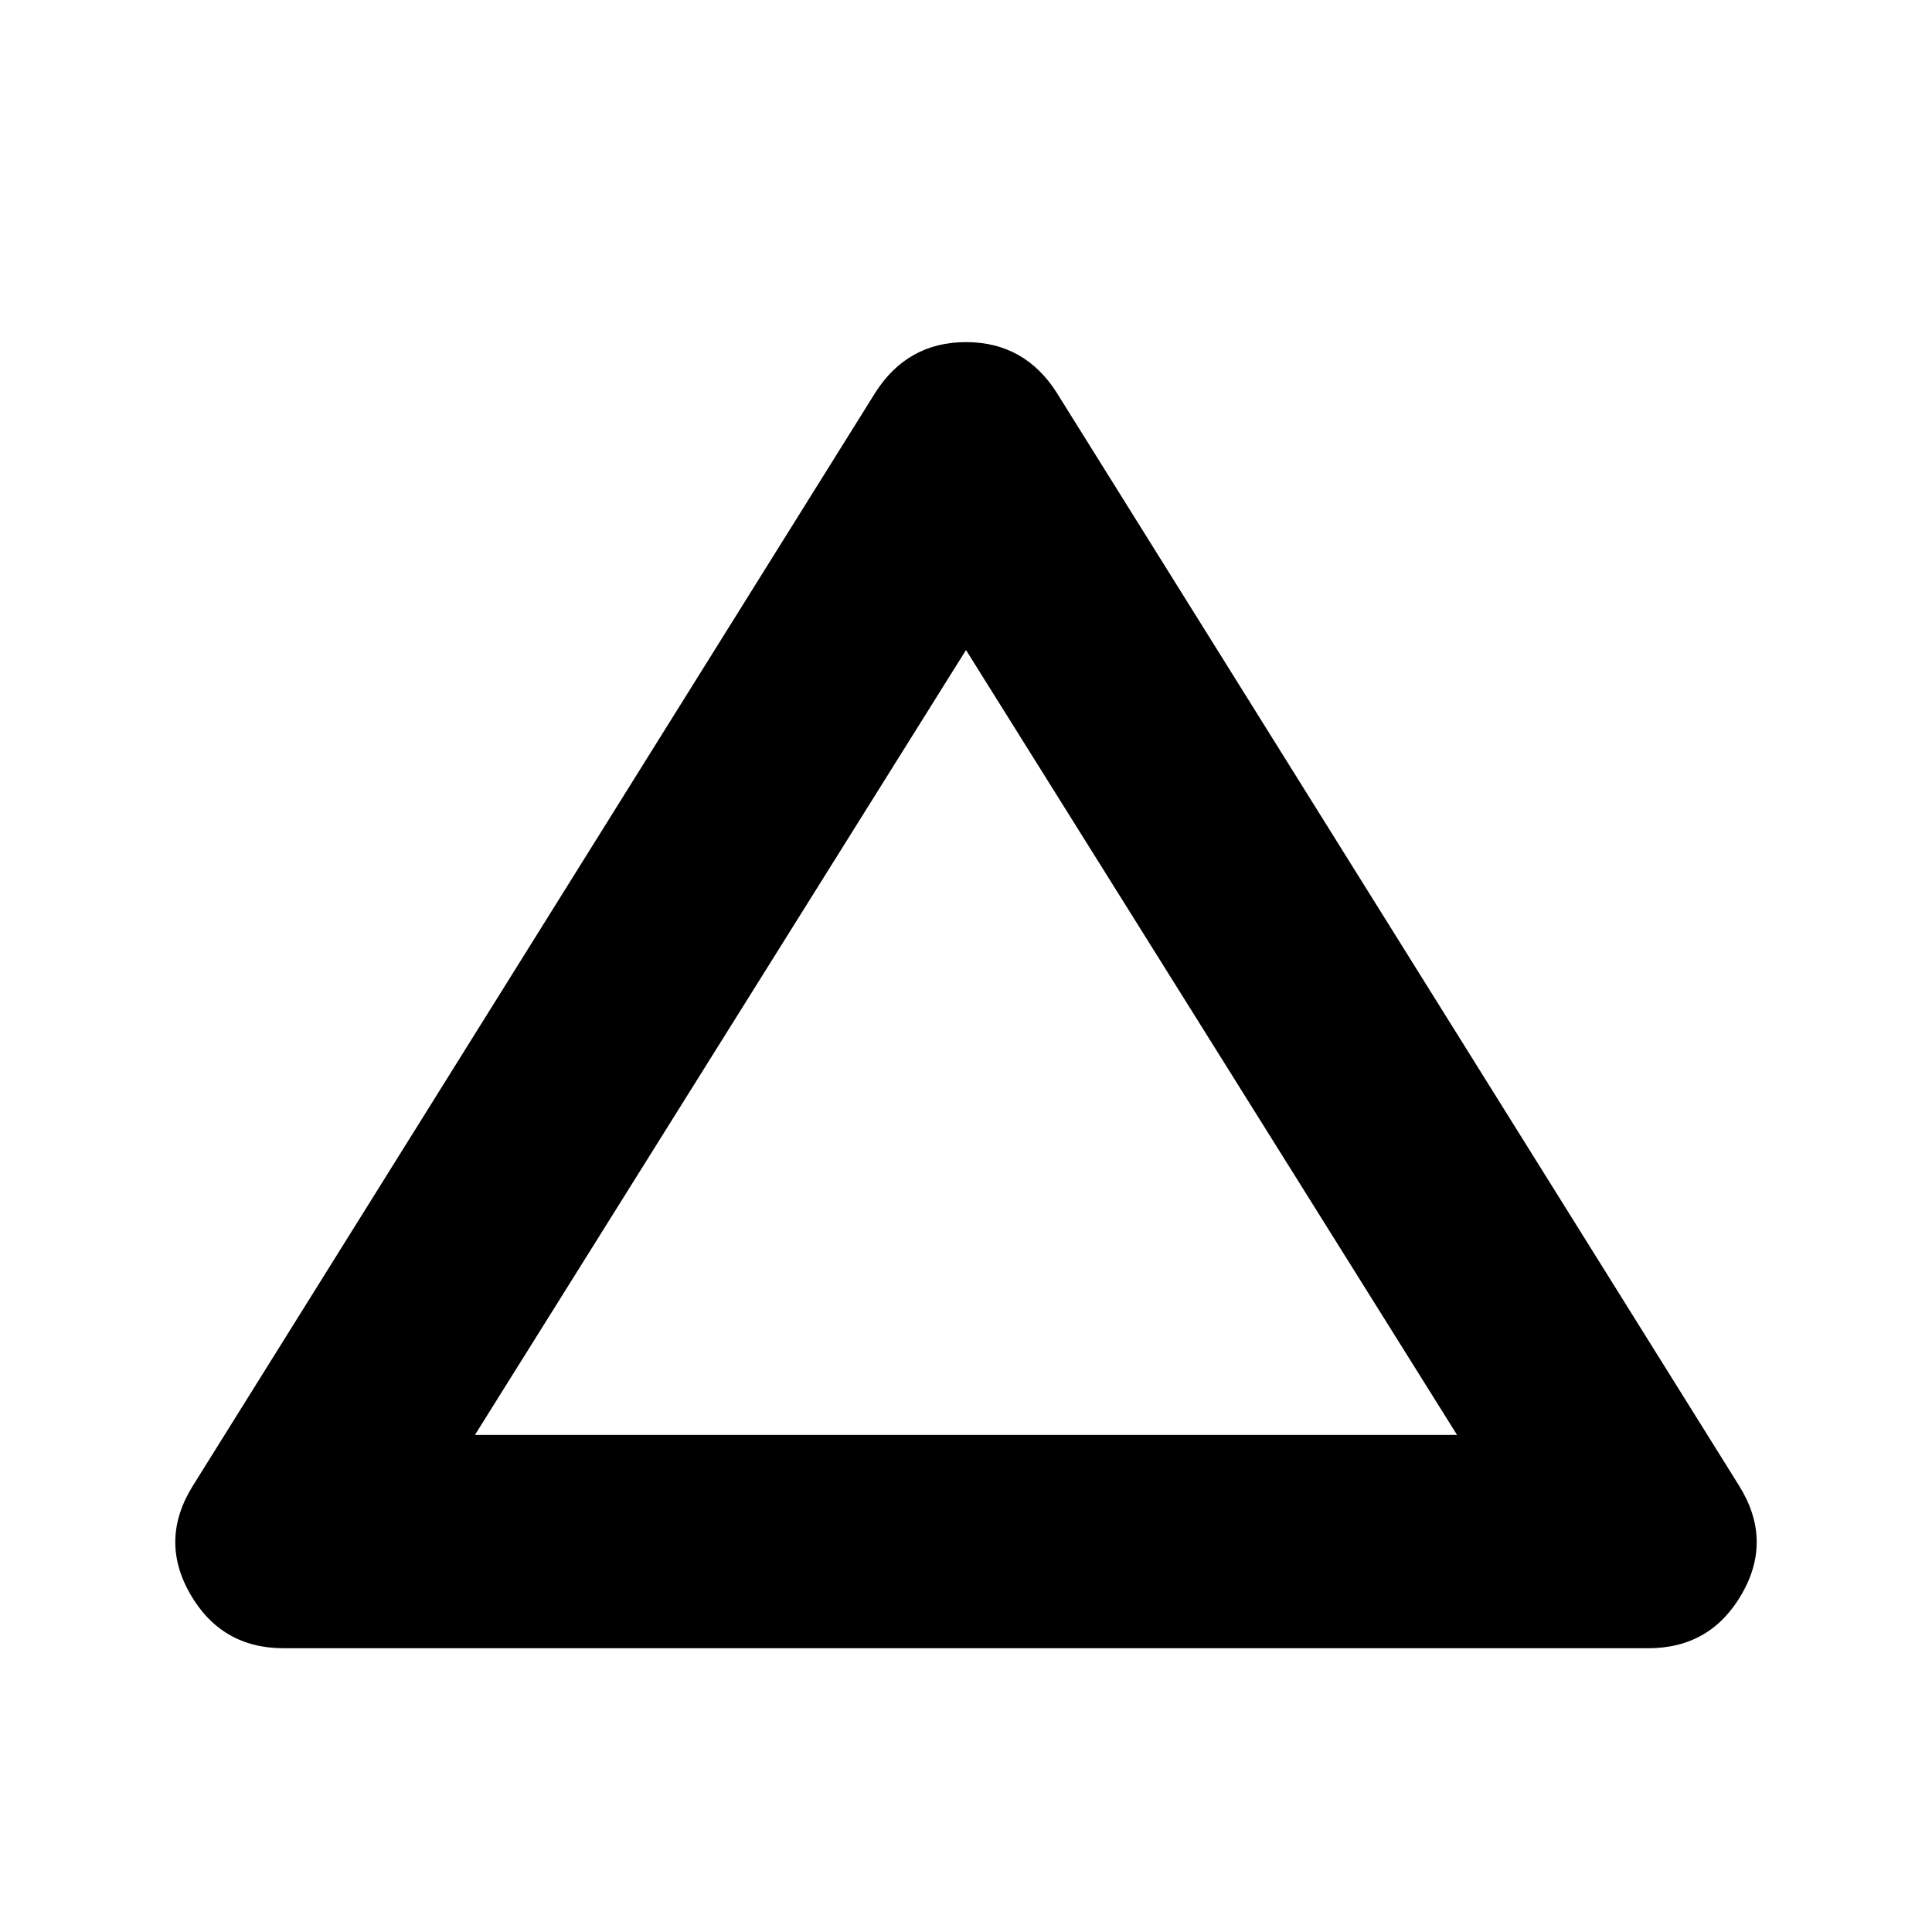<svg xmlns="http://www.w3.org/2000/svg" height="24" width="24"><path d="M3.525 20.475Q2.75 20.475 2.362 19.8Q1.975 19.125 2.4 18.45L10.875 4.875Q11.275 4.25 12 4.25Q12.725 4.25 13.125 4.875L21.6 18.45Q22.025 19.125 21.638 19.8Q21.25 20.475 20.475 20.475ZM5.9 17.825H18.1L12 8.075ZM12 12.95Z"/></svg>